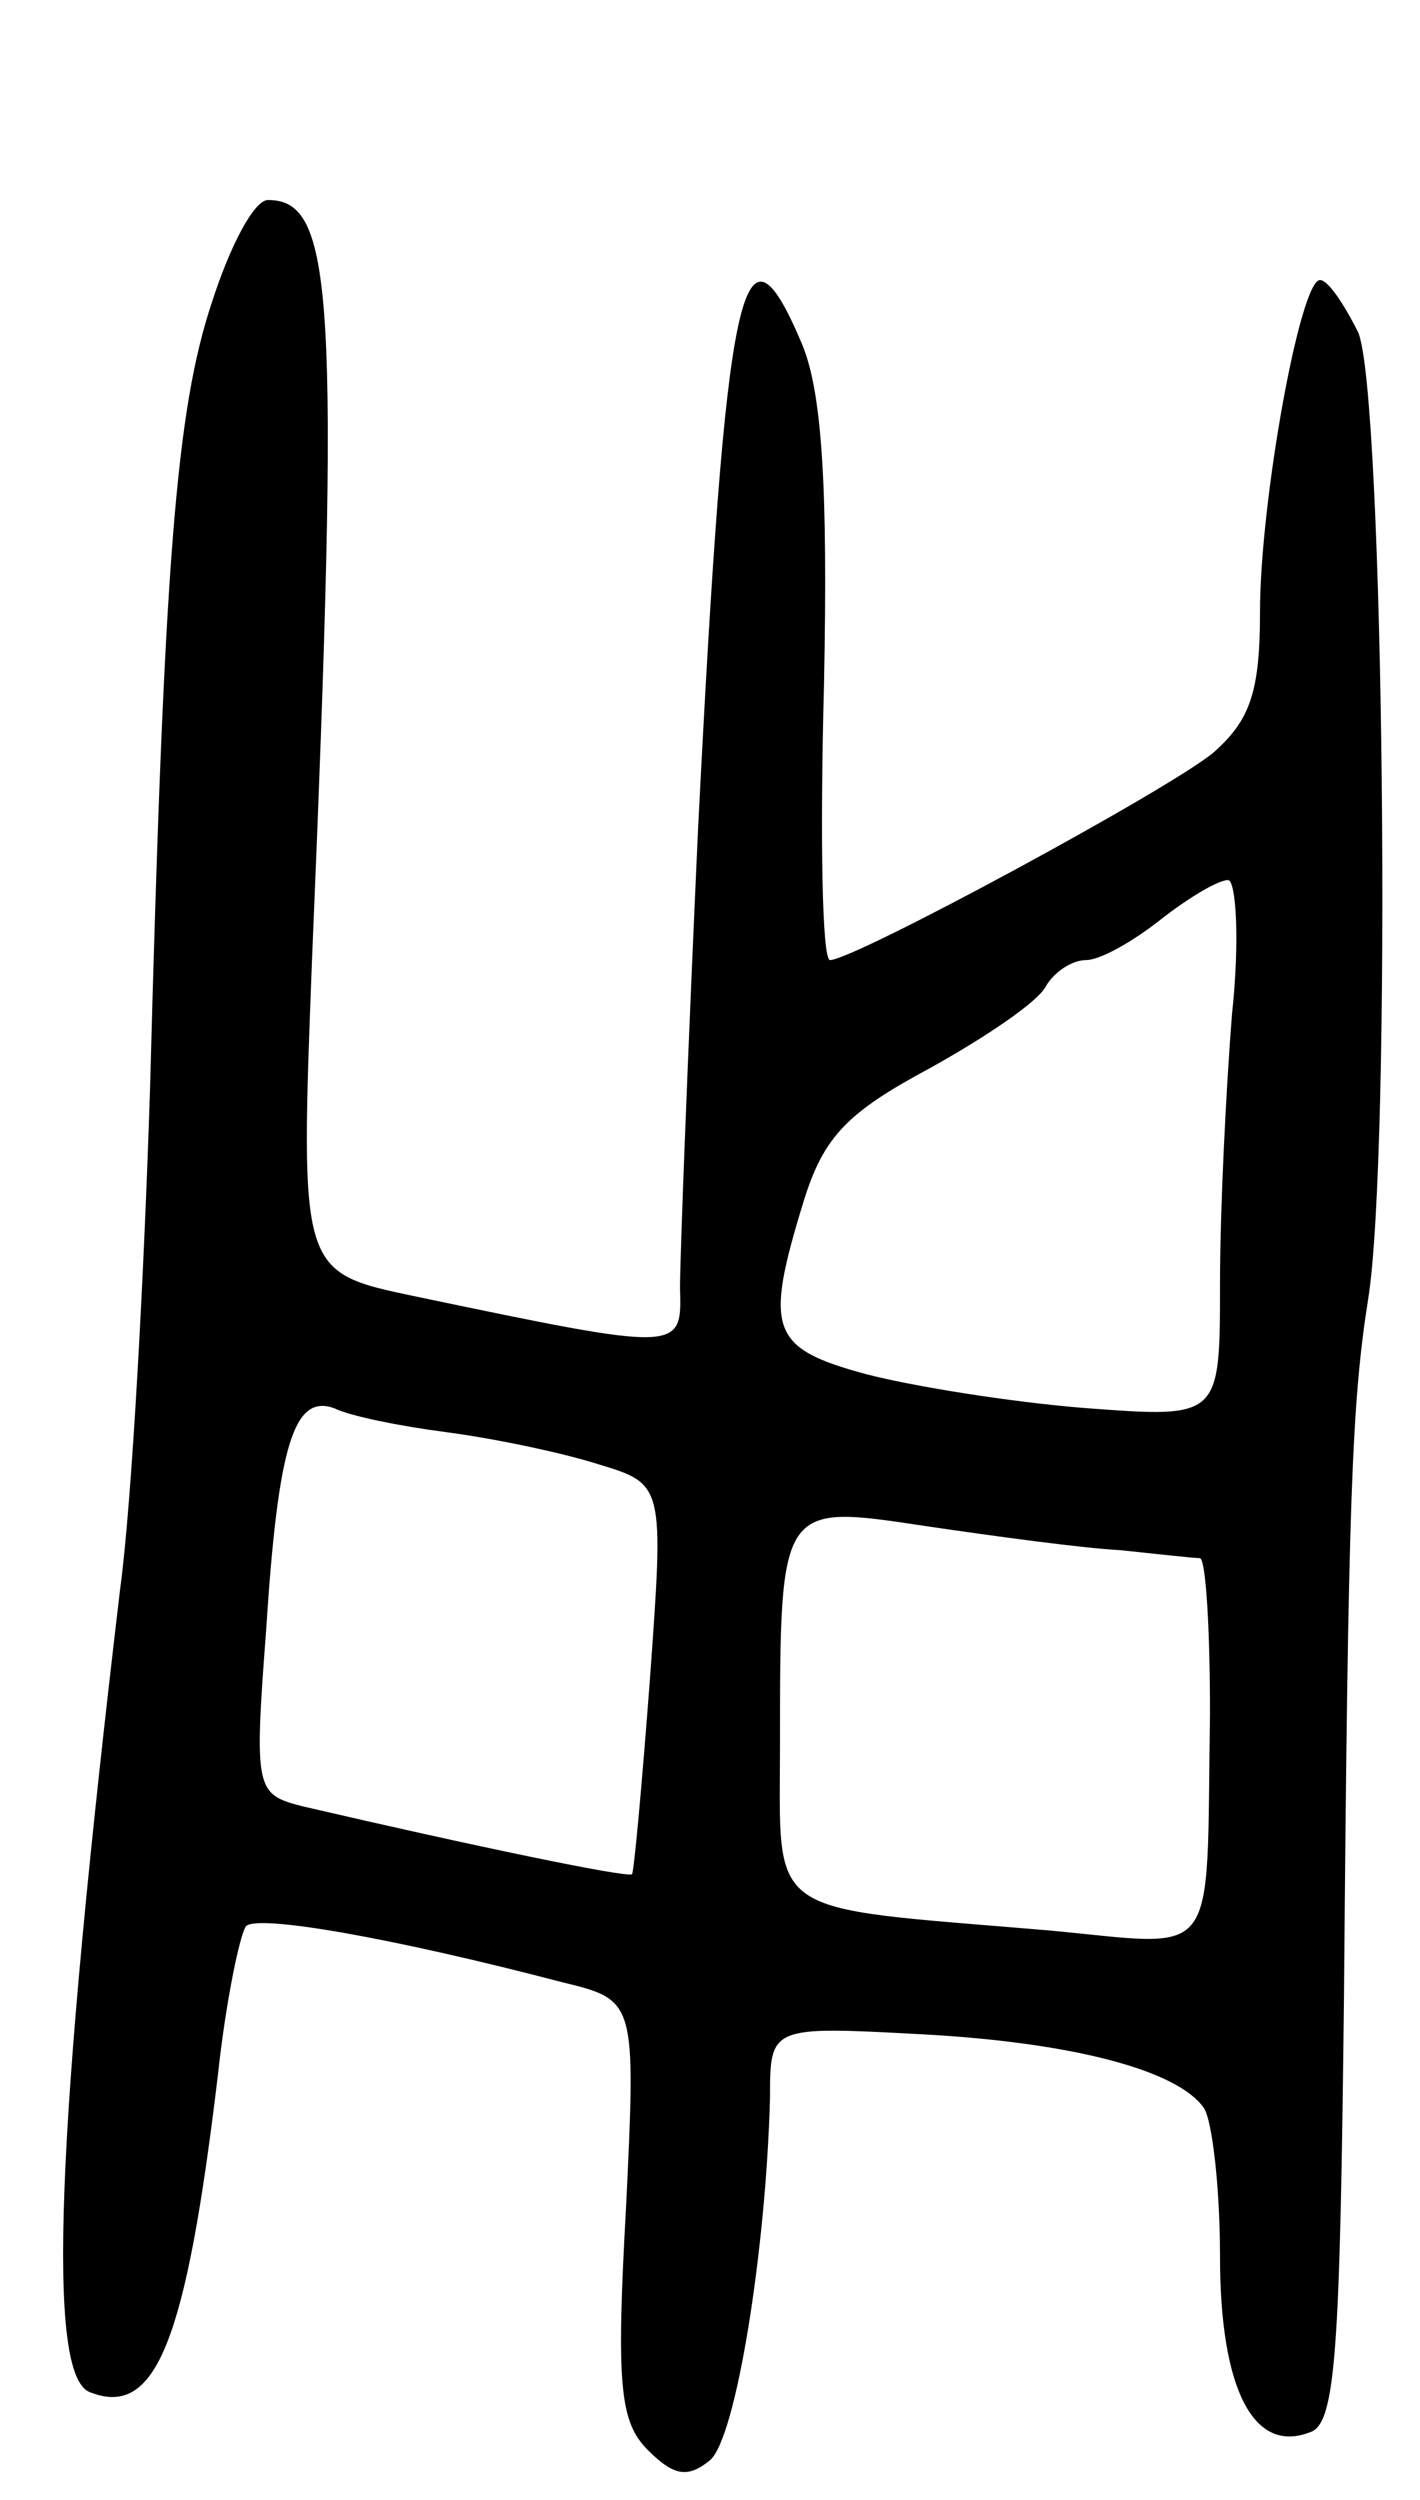 <svg version="1.0" xmlns="http://www.w3.org/2000/svg"
 width="71pt" height="125pt" viewBox="0 0 71 125"
 preserveAspectRatio="xMidYMid meet">
<g transform="translate(0,125) scale(0.1,-0.1)"
fill="#000000" stroke="none">
<path d="M106 1099 c-18 -54 -24 -130 -31 -394 -3 -93 -9 -206 -15 -250 -32
-270 -37 -393 -15 -401 33 -13 48 25 64 159 4 37 11 70 14 74 6 6 74 -6 158
-28 37 -9 37 -9 32 -113 -5 -89 -3 -107 11 -121 13 -13 20 -14 31 -5 13 11 28
105 30 181 0 36 0 36 75 32 76 -4 129 -18 142 -37 4 -6 8 -39 8 -74 0 -67 17
-99 45 -88 13 4 15 41 17 218 2 249 4 297 12 348 12 73 8 456 -5 484 -7 14
-15 26 -19 26 -10 0 -30 -111 -30 -166 0 -40 -5 -54 -23 -70 -21 -18 -180
-104 -192 -104 -4 0 -5 62 -3 138 2 99 -1 146 -11 170 -30 71 -38 33 -52 -243
-5 -110 -9 -213 -9 -229 1 -32 1 -32 -133 -4 -57 12 -57 12 -51 168 14 333 11
380 -22 380 -7 0 -19 -23 -28 -51z m510 -356 c-3 -38 -6 -98 -6 -135 0 -67 0
-67 -67 -62 -38 3 -87 11 -110 17 -48 13 -51 22 -31 87 10 32 22 44 63 66 27
15 54 33 58 41 4 7 13 13 20 13 7 0 23 9 37 20 14 11 29 20 34 20 4 0 6 -30 2
-67z m-393 -209 c23 -3 57 -10 76 -16 33 -10 33 -10 26 -107 -4 -53 -8 -97 -9
-98 -2 -2 -79 14 -165 34 -23 6 -24 8 -18 87 6 94 14 119 34 112 8 -4 33 -9
56 -12z m337 -59 c19 -2 37 -4 40 -4 3 -1 5 -36 5 -78 -2 -127 6 -116 -82
-108 -142 12 -133 5 -133 93 0 121 0 120 73 109 34 -5 78 -11 97 -12z"/>
</g>
</svg>
